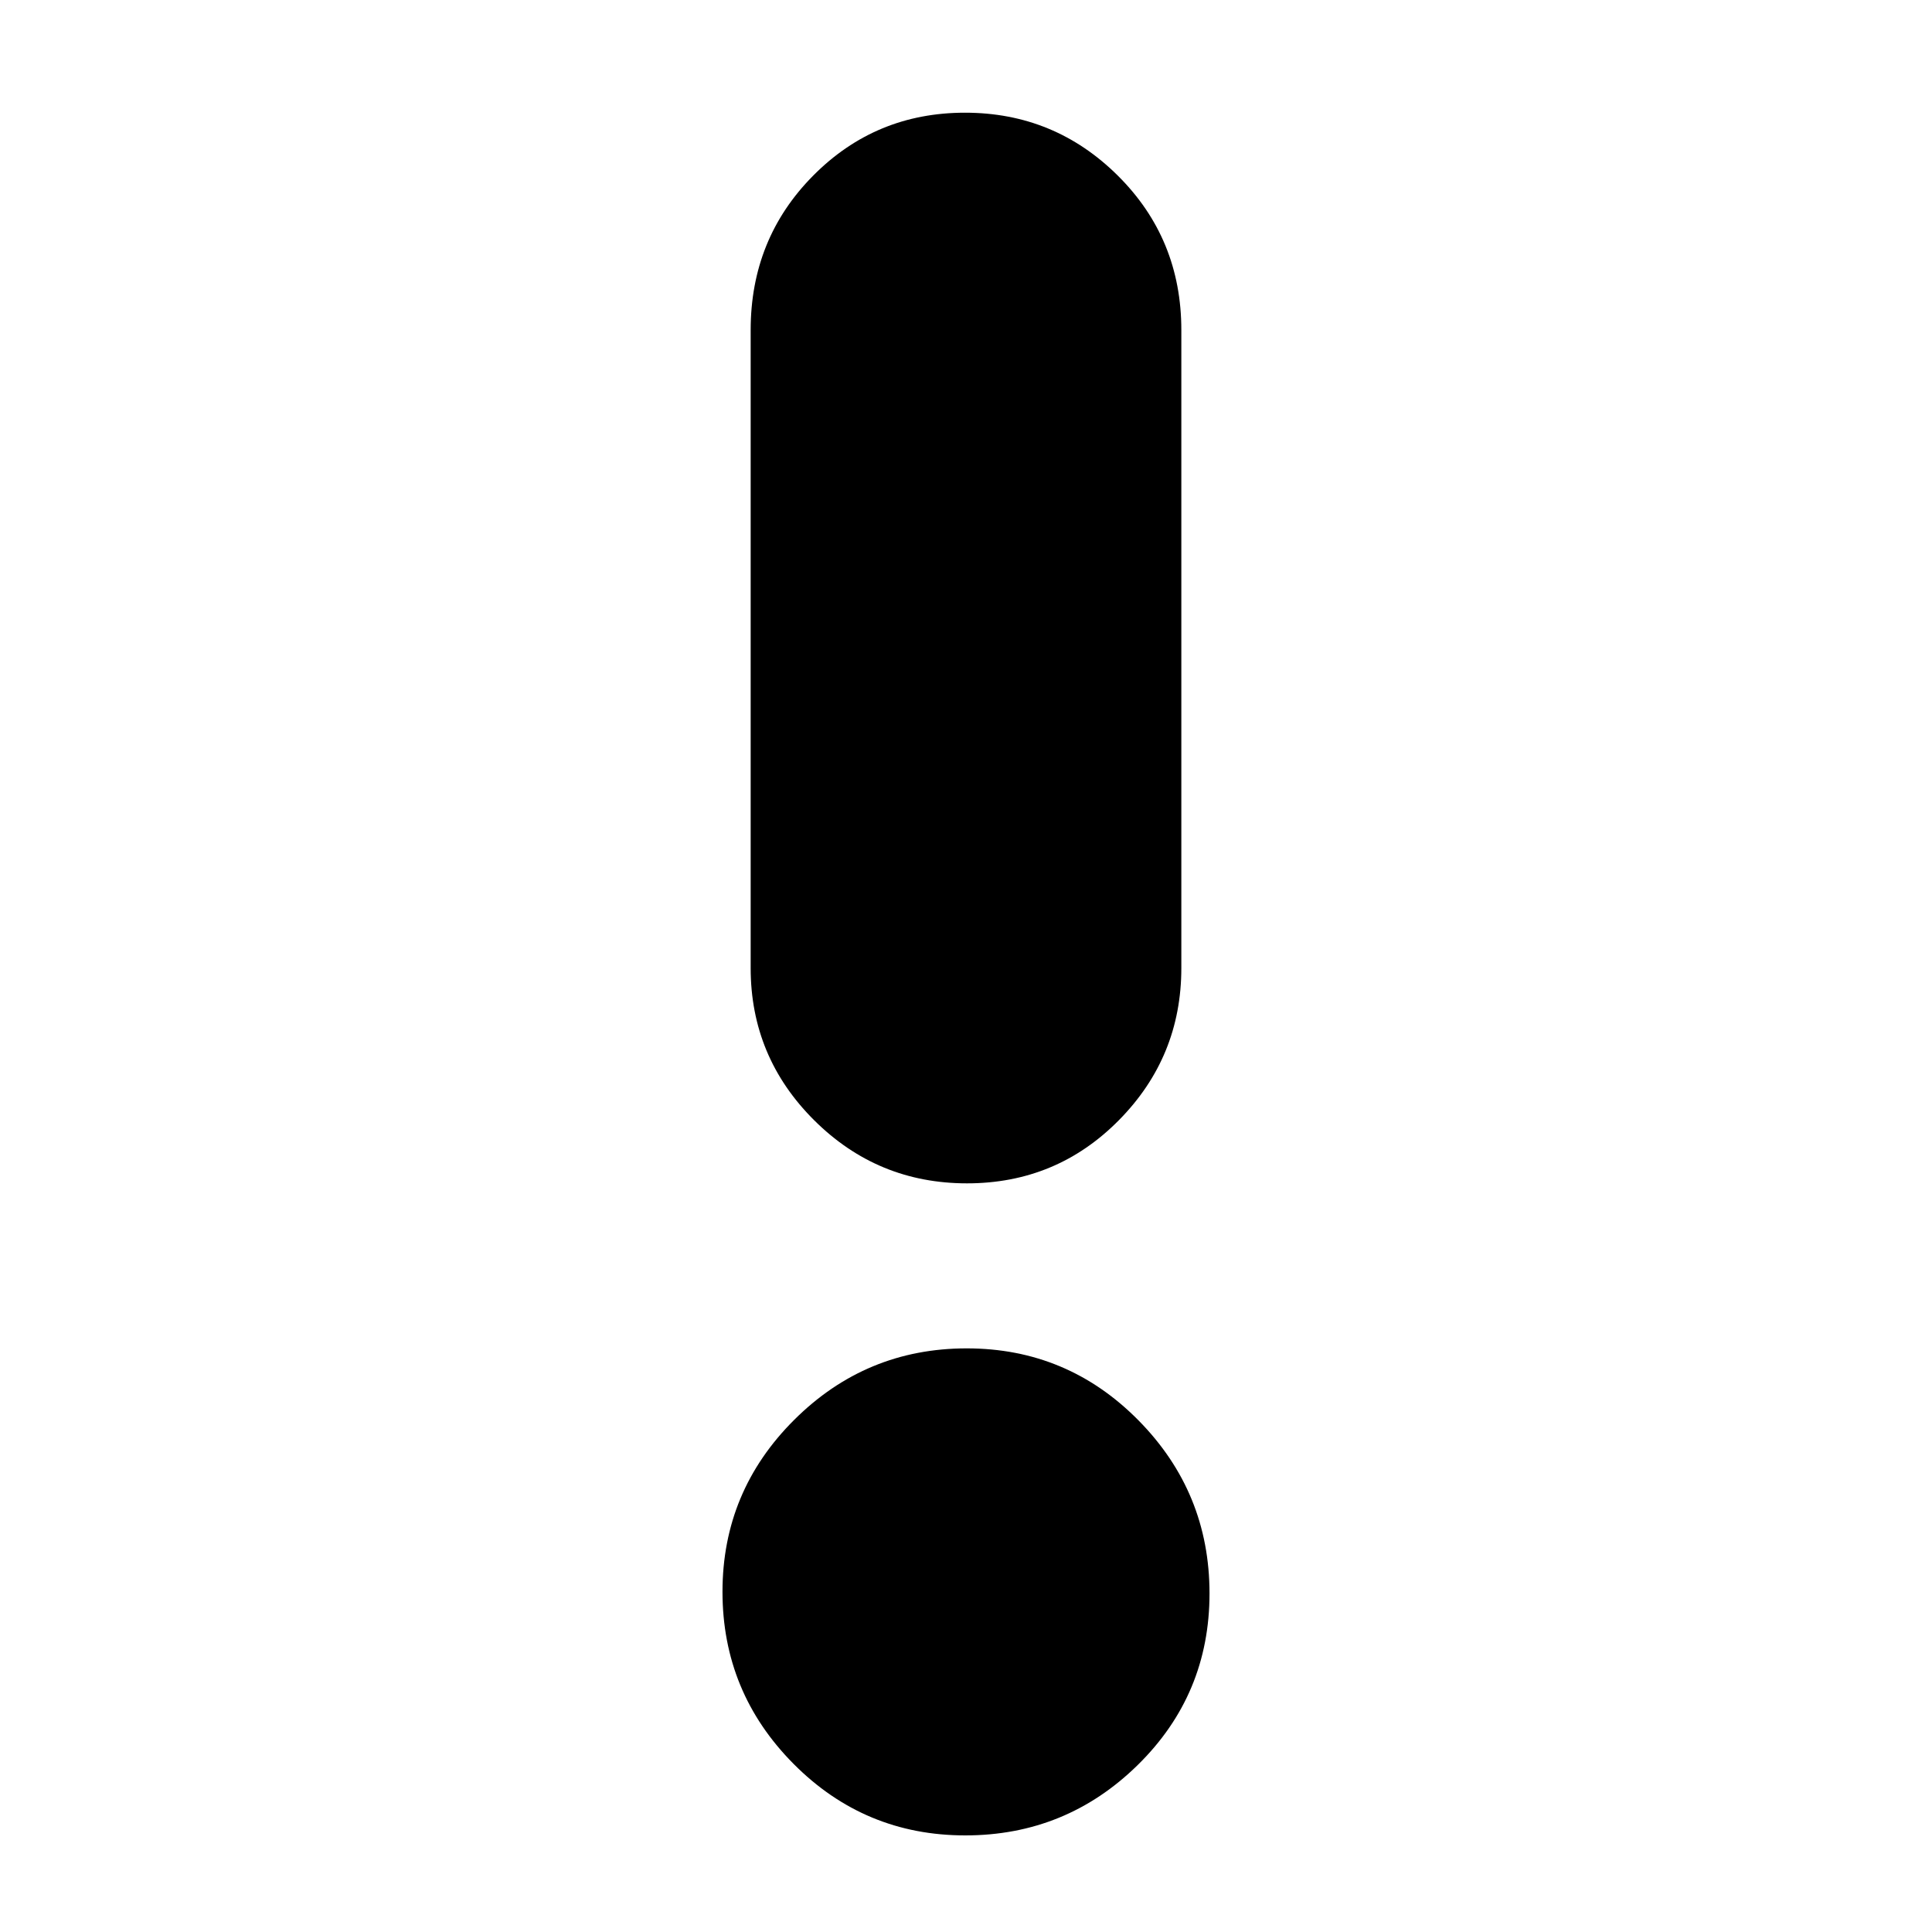 <svg xmlns="http://www.w3.org/2000/svg" height="24" viewBox="0 -960 960 960" width="24"><path d="M479.65-48q-50.05 0-85.35-35.56t-35.3-85.5q0-49.94 35.65-85.44 35.64-35.5 85.7-35.5 50.05 0 85.35 35.77t35.3 86Q601-118 565.35-83q-35.64 35-85.7 35Zm.85-324q-44.5 0-76-31.41Q373-434.81 373-479v-317q0-45.35 31-76.67Q435-904 479.5-904t76 31.33Q587-841.35 587-796v317q0 44.19-31 75.59Q525-372 480.5-372Z"/></svg>